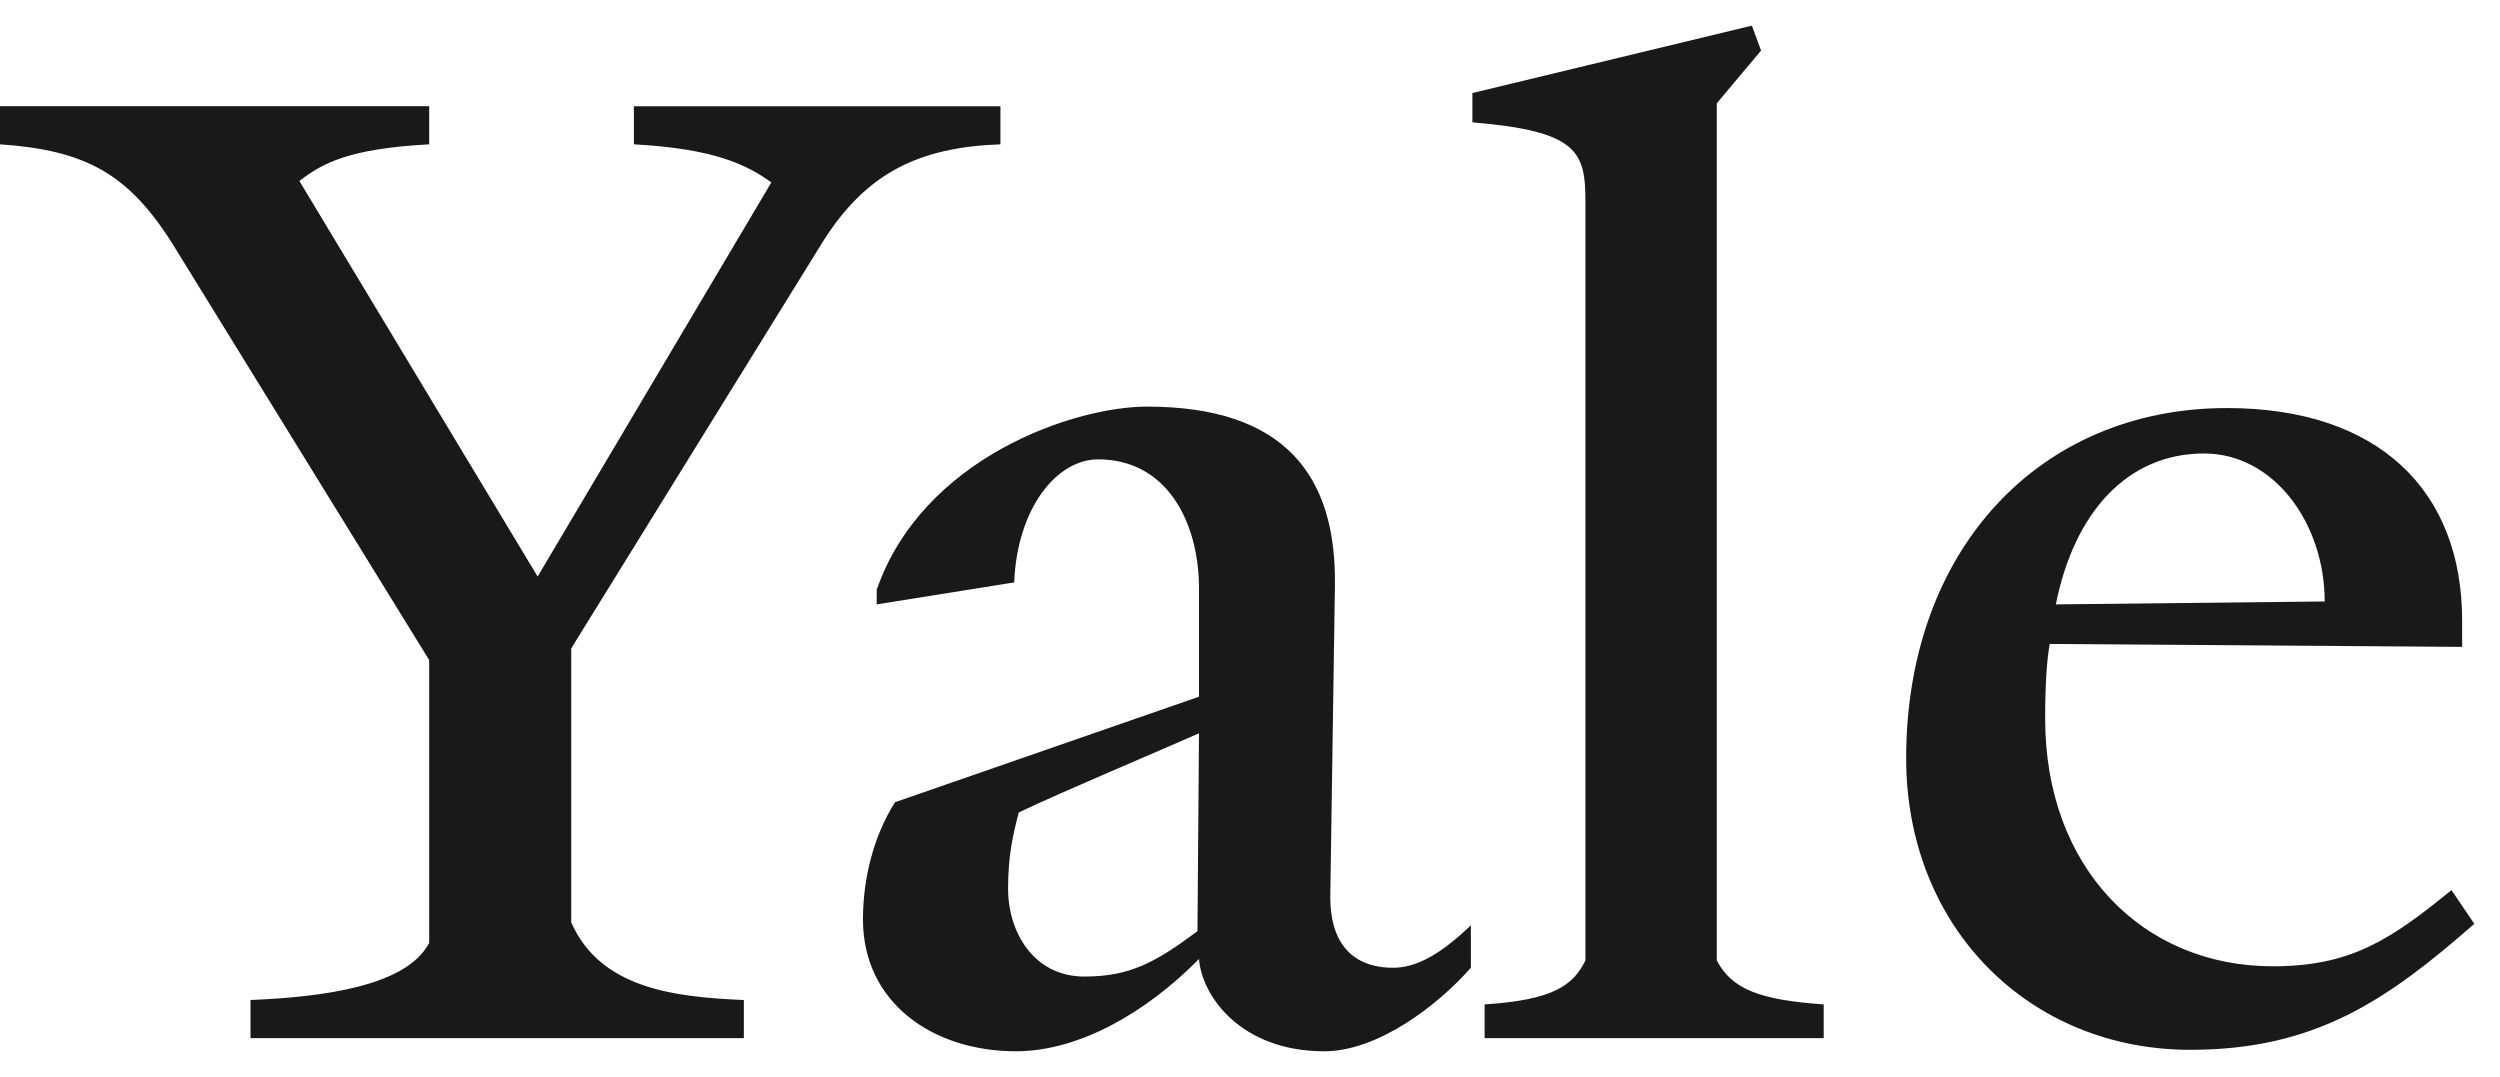 <svg width="195" height="84" viewBox="0 0 195 84" fill="none" xmlns="http://www.w3.org/2000/svg">
<g clip-path="url(#clip0_655_75)">
<path d="M64.214 18.801L44.557 50.572V71.944C46.82 77.086 52.539 77.771 58.02 78.001V80.972H19.538V78.001C25.019 77.771 31.69 76.972 33.477 73.544V51.486L13.462 19.029C10.008 13.543 6.672 11.715 0 11.258V8.286H33.477V11.258C27.163 11.6 25.138 12.744 23.351 14.116L41.936 44.971L60.164 14.229C58.258 12.858 55.756 11.6 49.442 11.258V8.287H78.034V11.258C71.601 11.487 67.55 13.543 64.214 18.801ZM103.29 82C96.857 82 93.759 77.771 93.521 74.801C89.47 78.915 84.229 82 79.225 82C72.792 82 67.311 78.229 67.311 71.716C67.311 68.515 68.145 65.2 69.814 62.572L93.521 54.343V45.886C93.521 40.744 91.019 35.829 85.658 35.829C82.442 35.829 79.344 39.6 79.106 45.429L68.383 47.142V46.001C71.957 35.714 83.752 31.715 89.47 31.715C100.311 31.715 104.243 37.2 104.124 45.657L103.767 69.657C103.648 74.343 106.268 75.486 108.651 75.486C110.557 75.486 112.463 74.343 114.727 72.172V75.486C112.107 78.458 107.461 82 103.29 82ZM79.463 63.372C78.987 65.2 78.63 66.8 78.63 69.315C78.63 72.743 80.655 76.171 84.586 76.171C88.16 76.171 90.185 75.029 93.402 72.629L93.521 57.199C90.424 58.571 82.8 61.772 79.463 63.372ZM115.8 80.972V78.343C121.161 78 122.709 76.858 123.663 74.913V15.714C123.663 11.828 123.067 10.229 114.847 9.543V7.257L136.649 2L137.363 3.944L133.909 8.058V74.914C135.1 77.2 137.363 78.001 142.248 78.343V80.972H115.8V80.972ZM170.84 81.886C158.331 81.886 148.681 72.4 148.681 59.143C148.681 42.914 159.046 31.828 173.7 31.828C185.494 31.828 192.047 38.23 192.047 48.4V50.457L159.88 50.229C159.642 51.486 159.522 53.544 159.522 56.057C159.522 67.714 167.147 75.371 177.274 75.371C183.349 75.371 186.448 73.314 191.212 69.429L192.999 72.057C186.209 78.001 180.609 81.886 170.84 81.886ZM171.913 35.372C165.955 35.372 161.787 39.943 160.357 47.142L181.326 46.914C181.325 40.857 177.393 35.372 171.913 35.372Z" fill="#191919"/>
</g>
<defs>
<clipPath id="clip0_655_75">
<rect width="193" height="80" fill="white" transform="translate(0 2)"/>
</clipPath>
</defs>
</svg>
